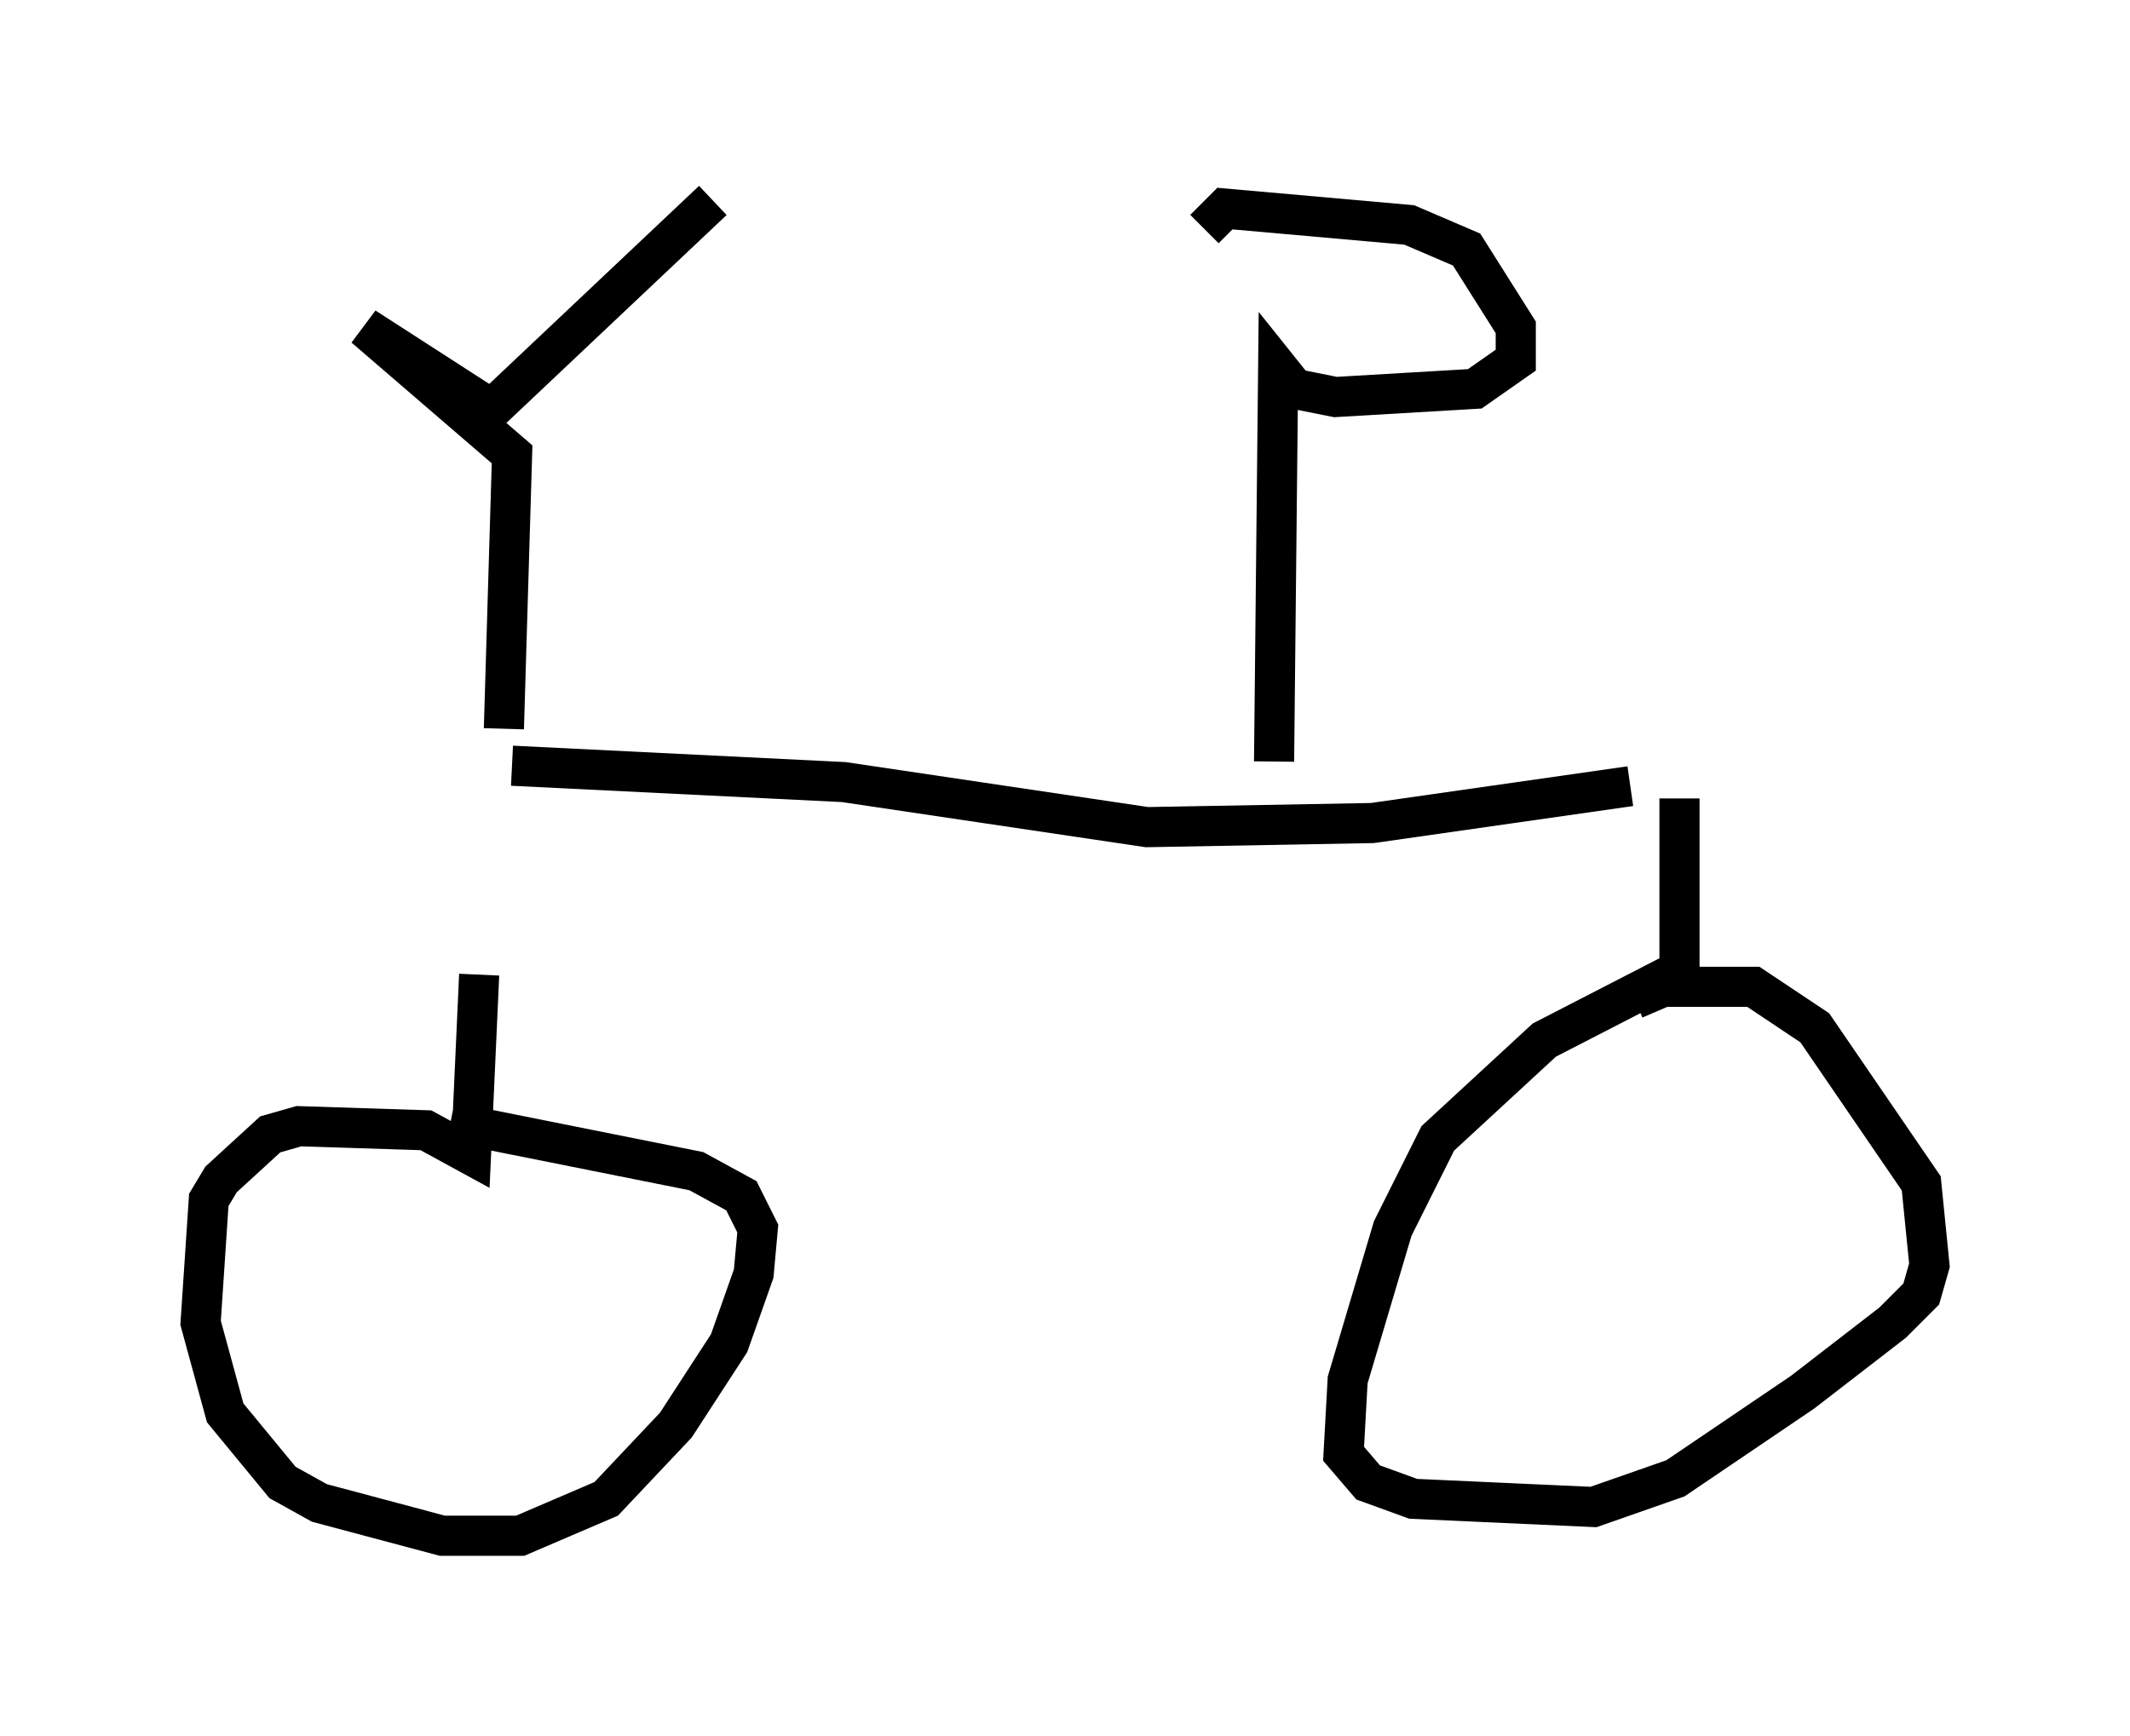 <?xml version="1.0" encoding="utf-8" ?>
<svg baseProfile="full" height="43.28" version="1.1" width="53.08" xmlns="http://www.w3.org/2000/svg" xmlns:ev="http://www.w3.org/2001/xml-events" xmlns:xlink="http://www.w3.org/1999/xlink"><defs /><rect fill="white" height="43.28" width="53.08" x="0" y="0" /><path d="M12.656, 18.986 m-0.715, 5.308 l-0.204, 4.492 -1.123, -0.613 l-3.165, -0.102 -0.715, 0.204 l-1.225, 1.123 -0.306, 0.51 l-0.204, 3.063 0.613, 2.246 l1.429, 1.735 0.919, 0.51 l3.063, 0.817 1.94, 0.0 l2.144, -0.919 1.735, -1.838 l1.327, -2.042 0.613, -1.735 l0.102, -1.123 -0.408, -0.817 l-1.123, -0.613 -6.125, -1.225 m1.531, -8.881 l8.269, 0.408 7.554, 1.123 l5.615, -0.102 6.431, -0.919 m1.225, 0.306 l0.0, 4.288 -3.369, 1.735 l-2.654, 2.45 -1.123, 2.246 l-1.123, 3.777 -0.102, 1.838 l0.613, 0.715 1.123, 0.408 l4.492, 0.204 2.042, -0.715 l3.165, -2.144 2.246, -1.735 l0.715, -0.715 0.204, -0.715 l-0.204, -2.042 -2.654, -3.879 l-1.531, -1.021 -2.246, 0.0 l-0.715, 0.306 m-28.175, -6.738 l0.204, -6.84 -3.675, -3.165 l3.165, 2.042 5.513, -5.206 m13.986, 13.986 l0.102, -9.8 0.408, 0.51 l1.021, 0.204 3.471, -0.204 l1.021, -0.715 0.0, -0.817 l-1.225, -1.94 -1.429, -0.613 l-4.594, -0.408 -0.51, 0.51 " fill="none" stroke="black" stroke-width="1" /></svg>